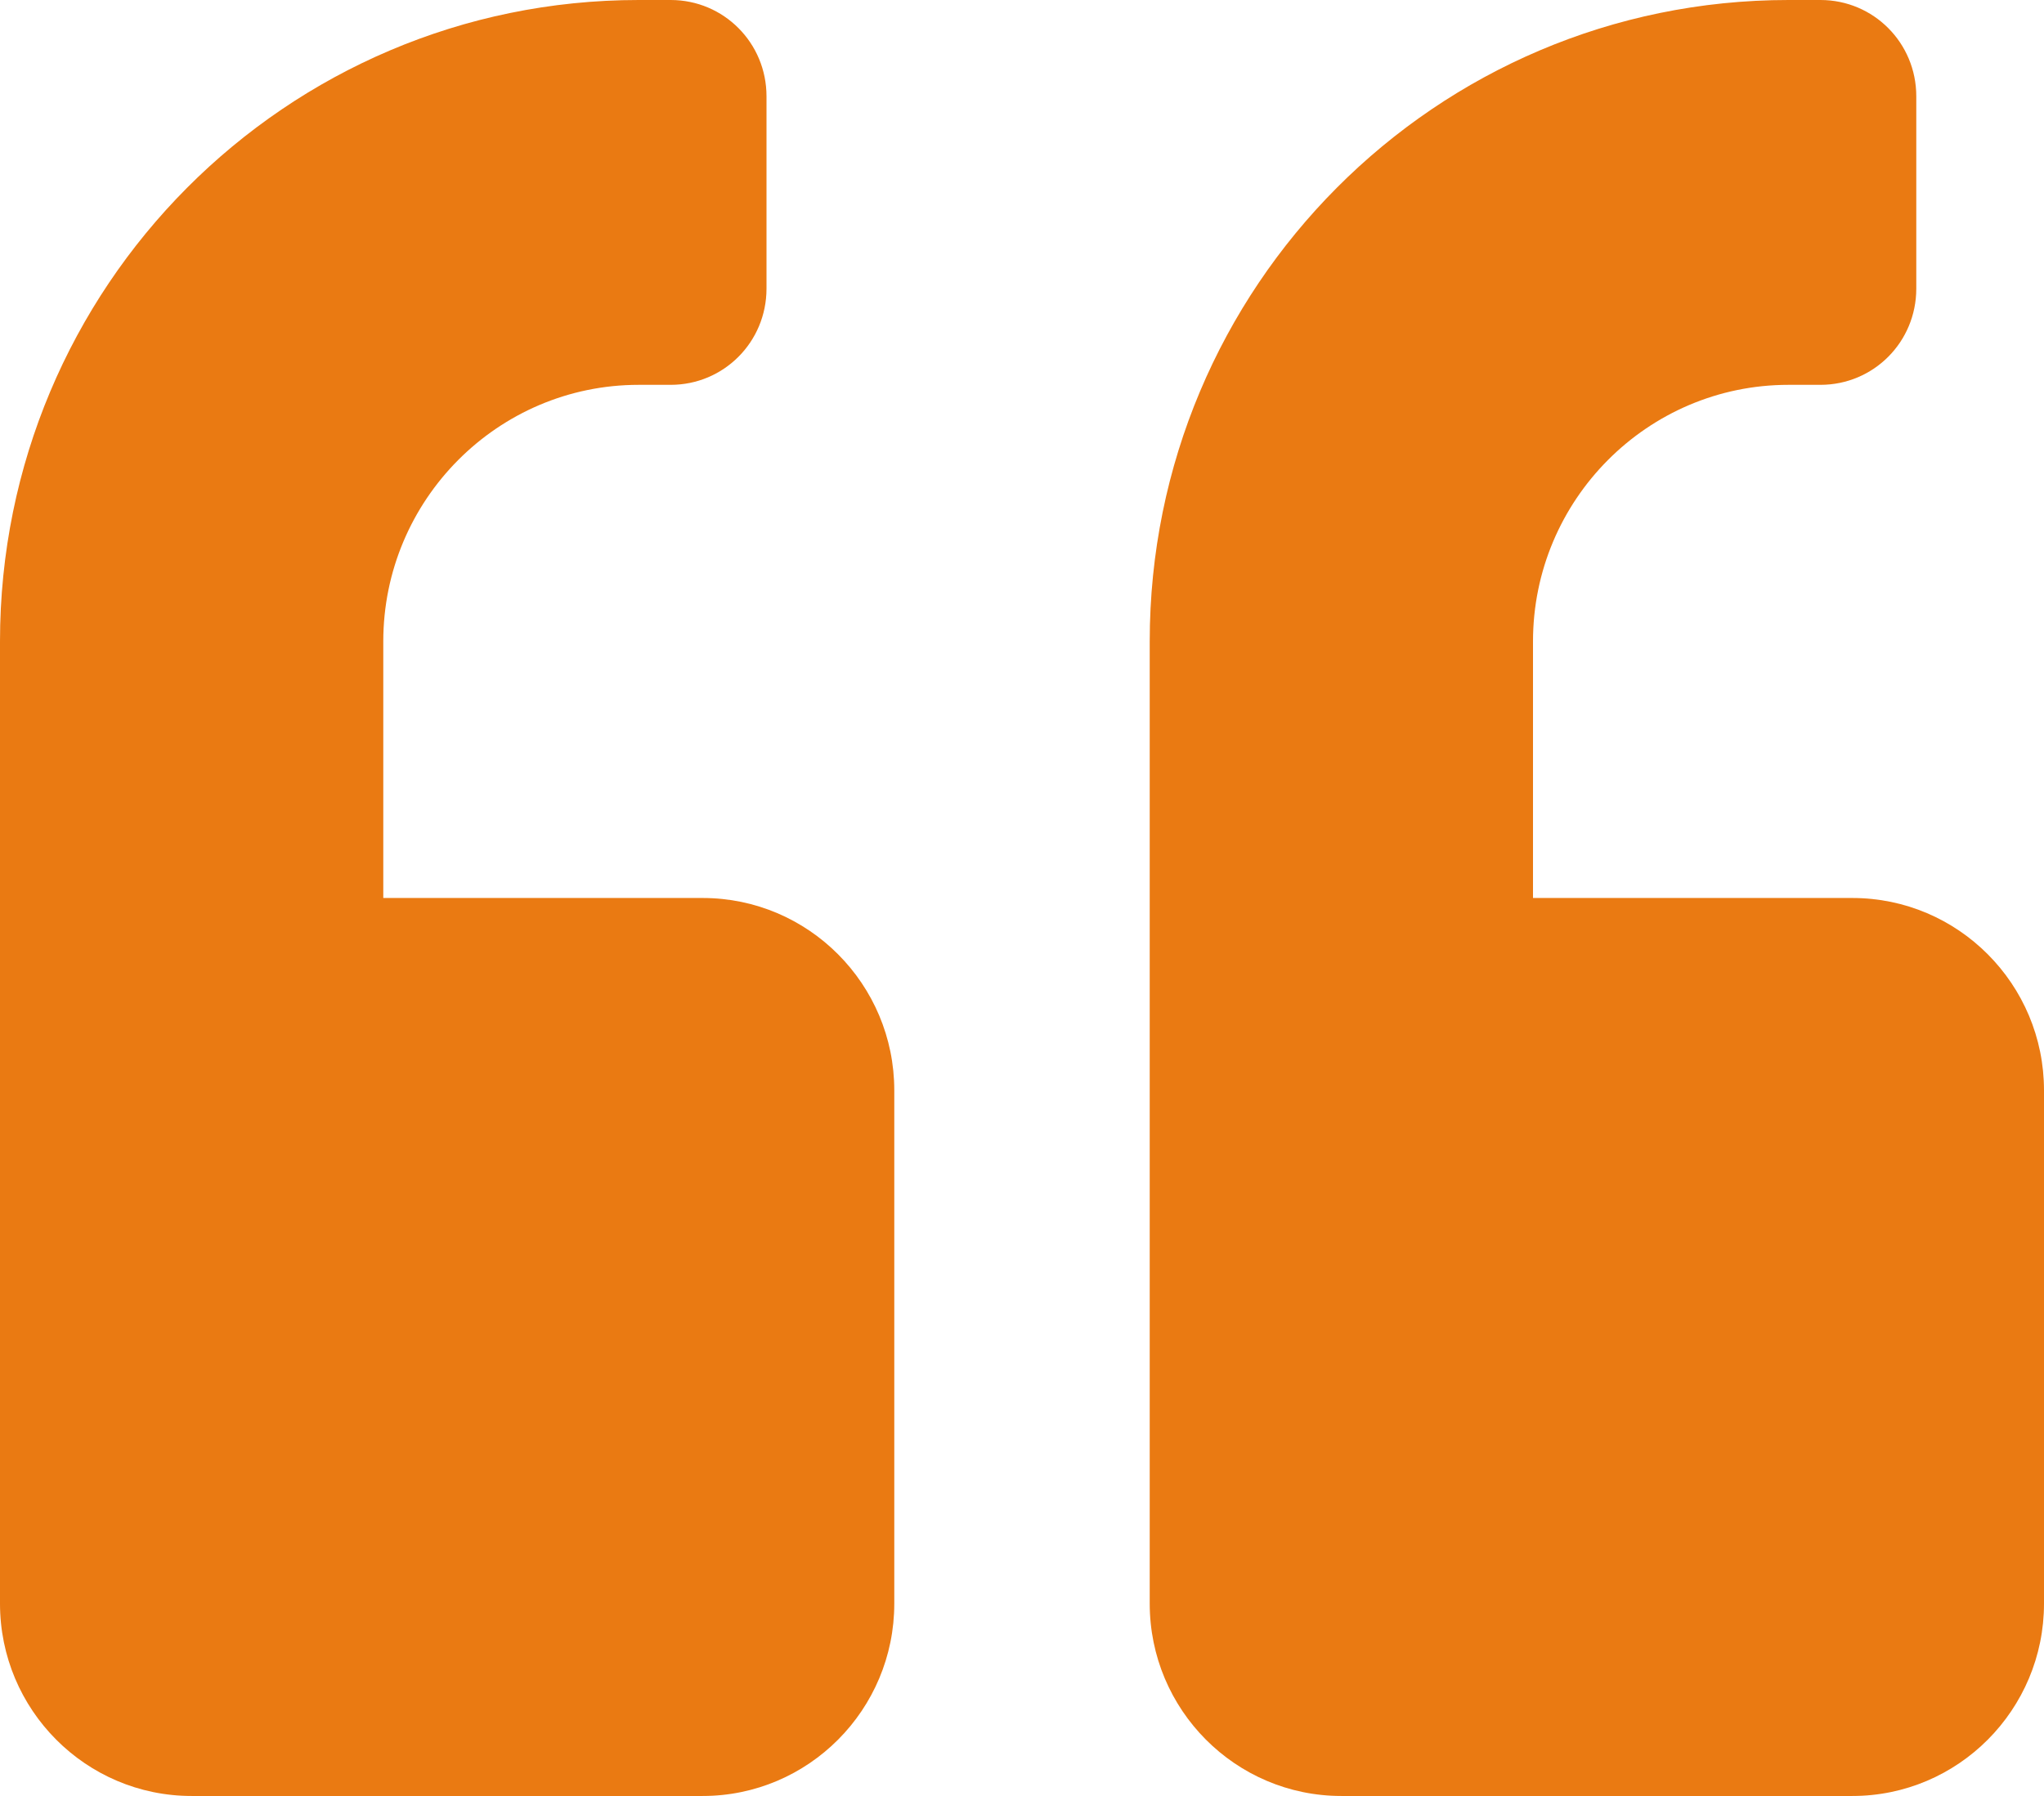 <svg width="33" height="29" viewBox="0 0 33 29" fill="none" xmlns="http://www.w3.org/2000/svg">
<path d="M29.906 14.5H24.75V10.357C24.75 8.072 26.6 6.214 28.875 6.214H29.391C30.248 6.214 30.938 5.522 30.938 4.661V1.554C30.938 0.693 30.248 0 29.391 0H28.875C23.177 0 18.562 4.635 18.562 10.357V25.893C18.562 27.608 19.948 29 21.656 29H29.906C31.614 29 33 27.608 33 25.893V17.607C33 15.892 31.614 14.5 29.906 14.5ZM11.344 14.5H6.188V10.357C6.188 8.072 8.037 6.214 10.312 6.214H10.828C11.685 6.214 12.375 5.522 12.375 4.661V1.554C12.375 0.693 11.685 0 10.828 0H10.312C4.615 0 0 4.635 0 10.357V25.893C0 27.608 1.386 29 3.094 29H11.344C13.052 29 14.438 27.608 14.438 25.893V17.607C14.438 15.892 13.052 14.5 11.344 14.5Z" fill="#EA7A12"/>
</svg>
